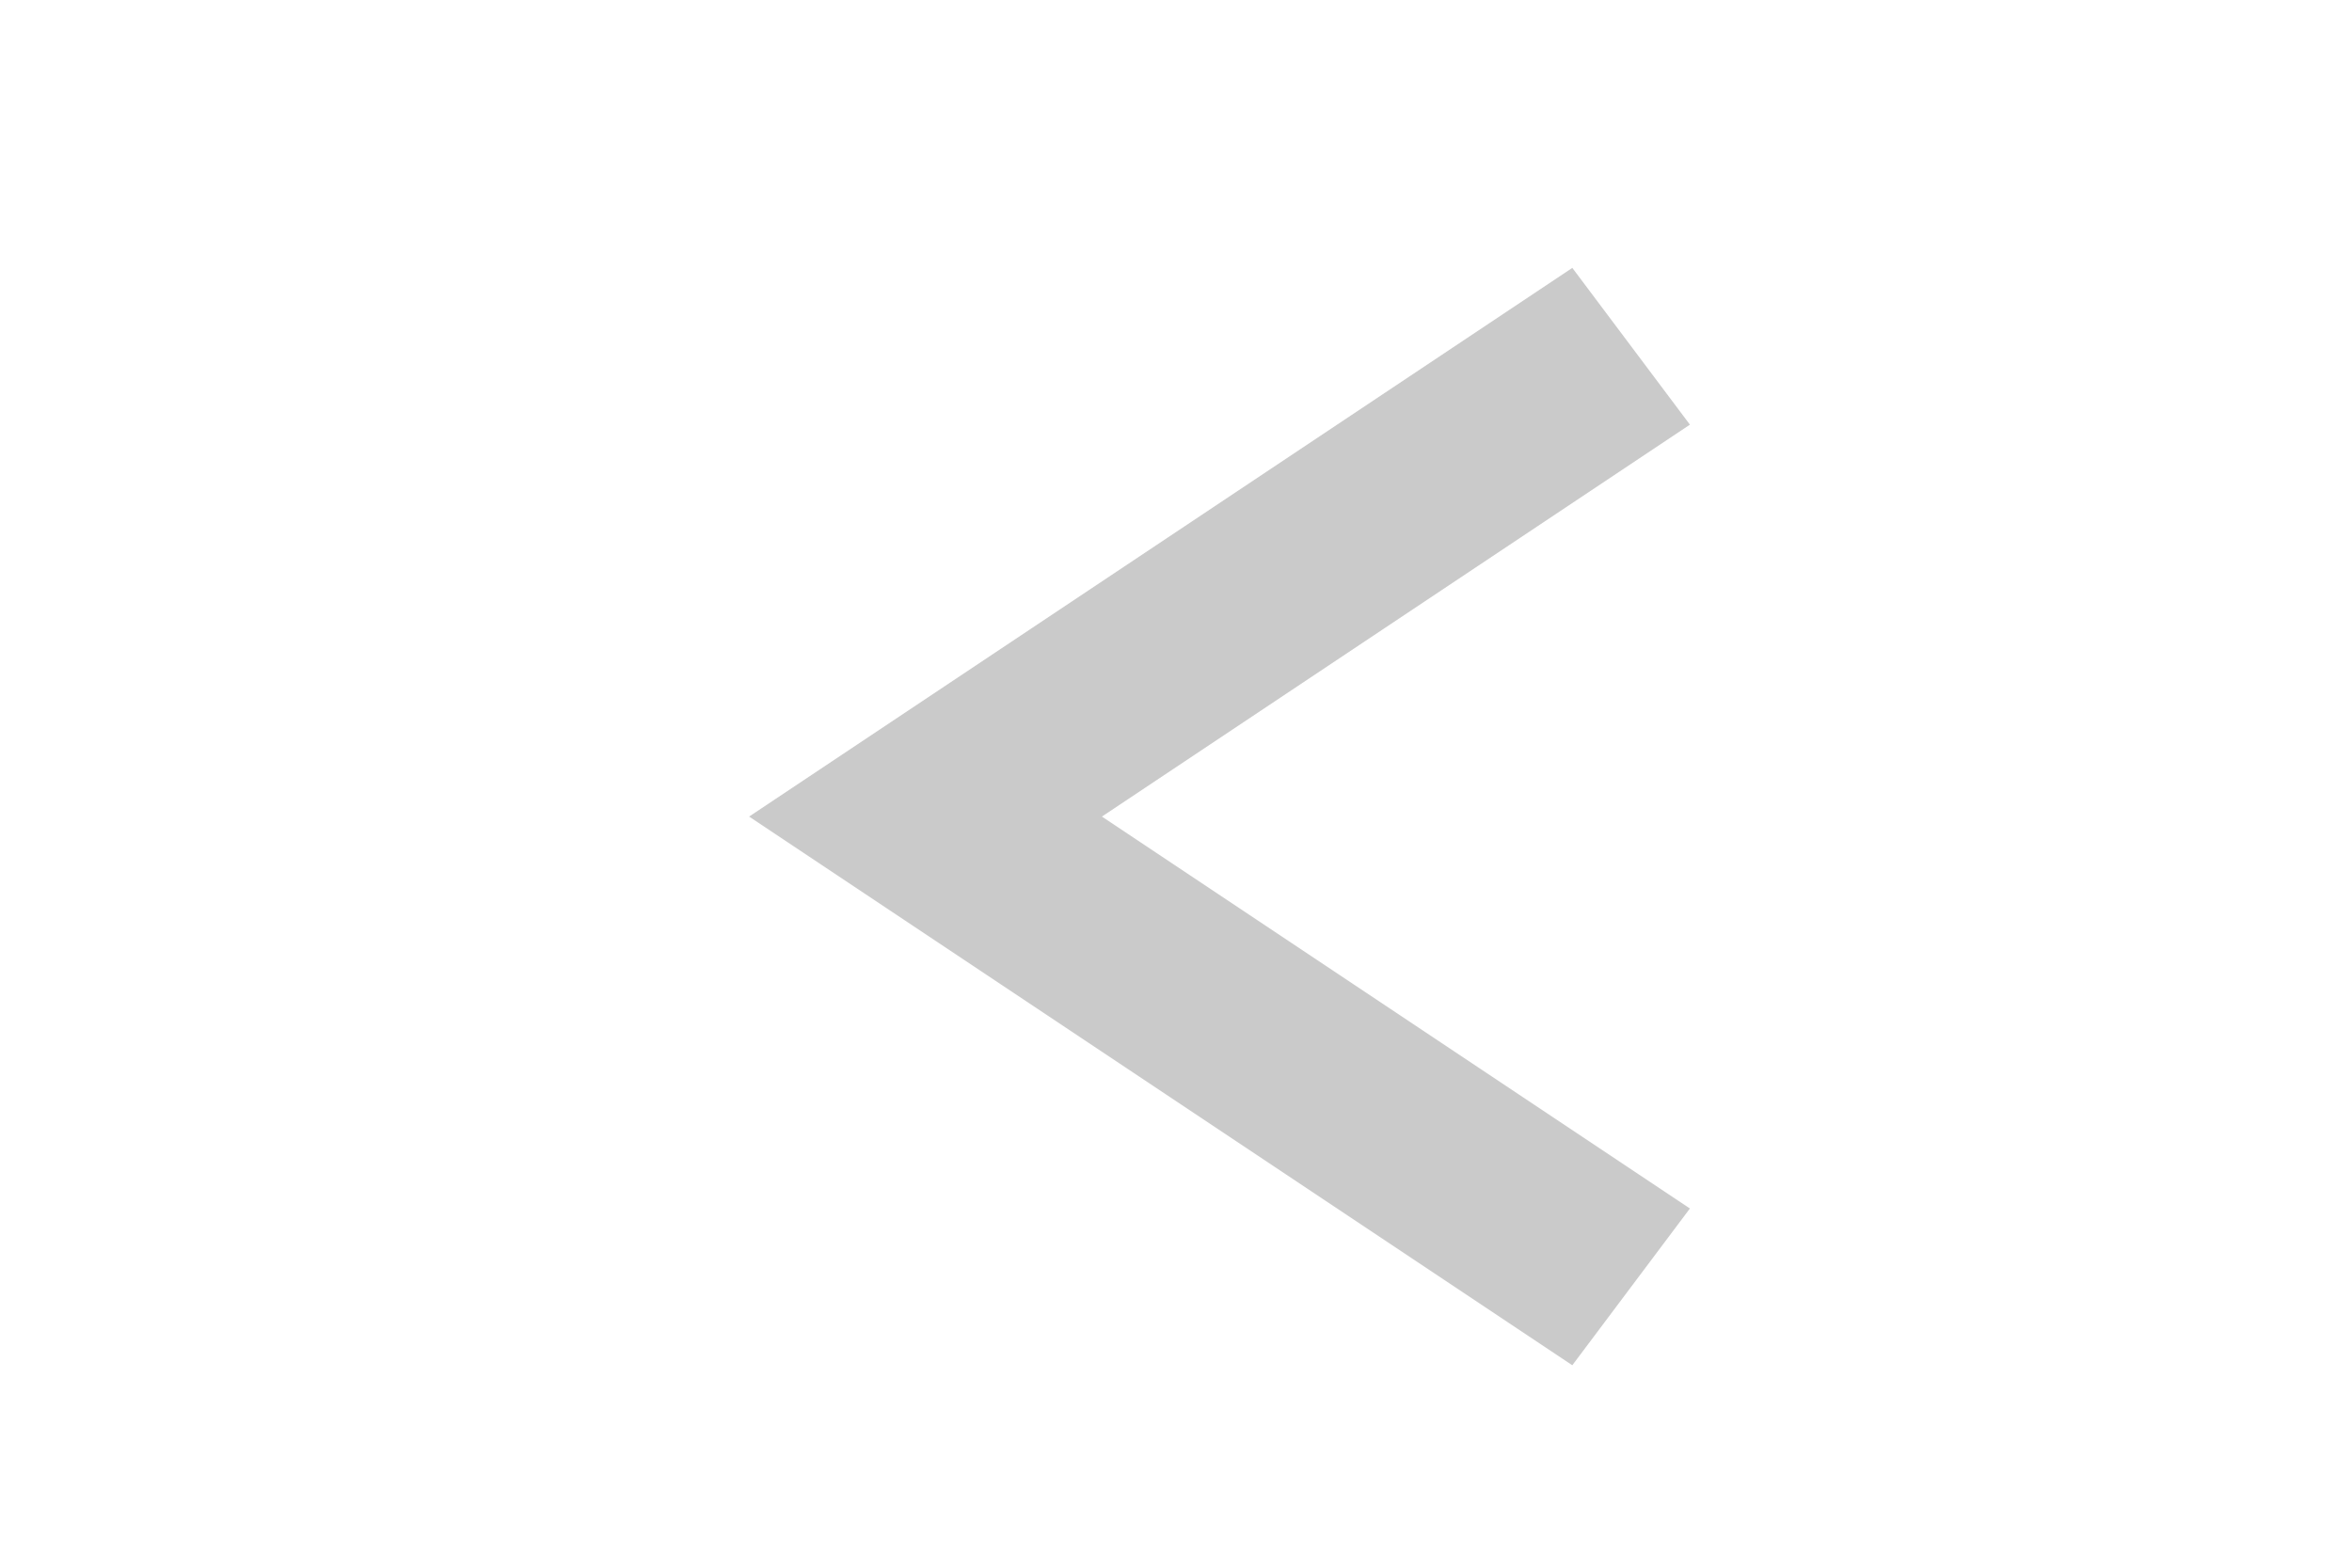 <svg width="36" height="24" viewBox="0 0 36 24" fill="none" xmlns="http://www.w3.org/2000/svg">
<path d="M25.866 6.501L16.866 12.501L25.866 18.501L24.066 20.901L11.466 12.501L24.066 4.101L25.866 6.501Z" fill="#4f4f4f" fill-opacity="0.3"/>
</svg>
